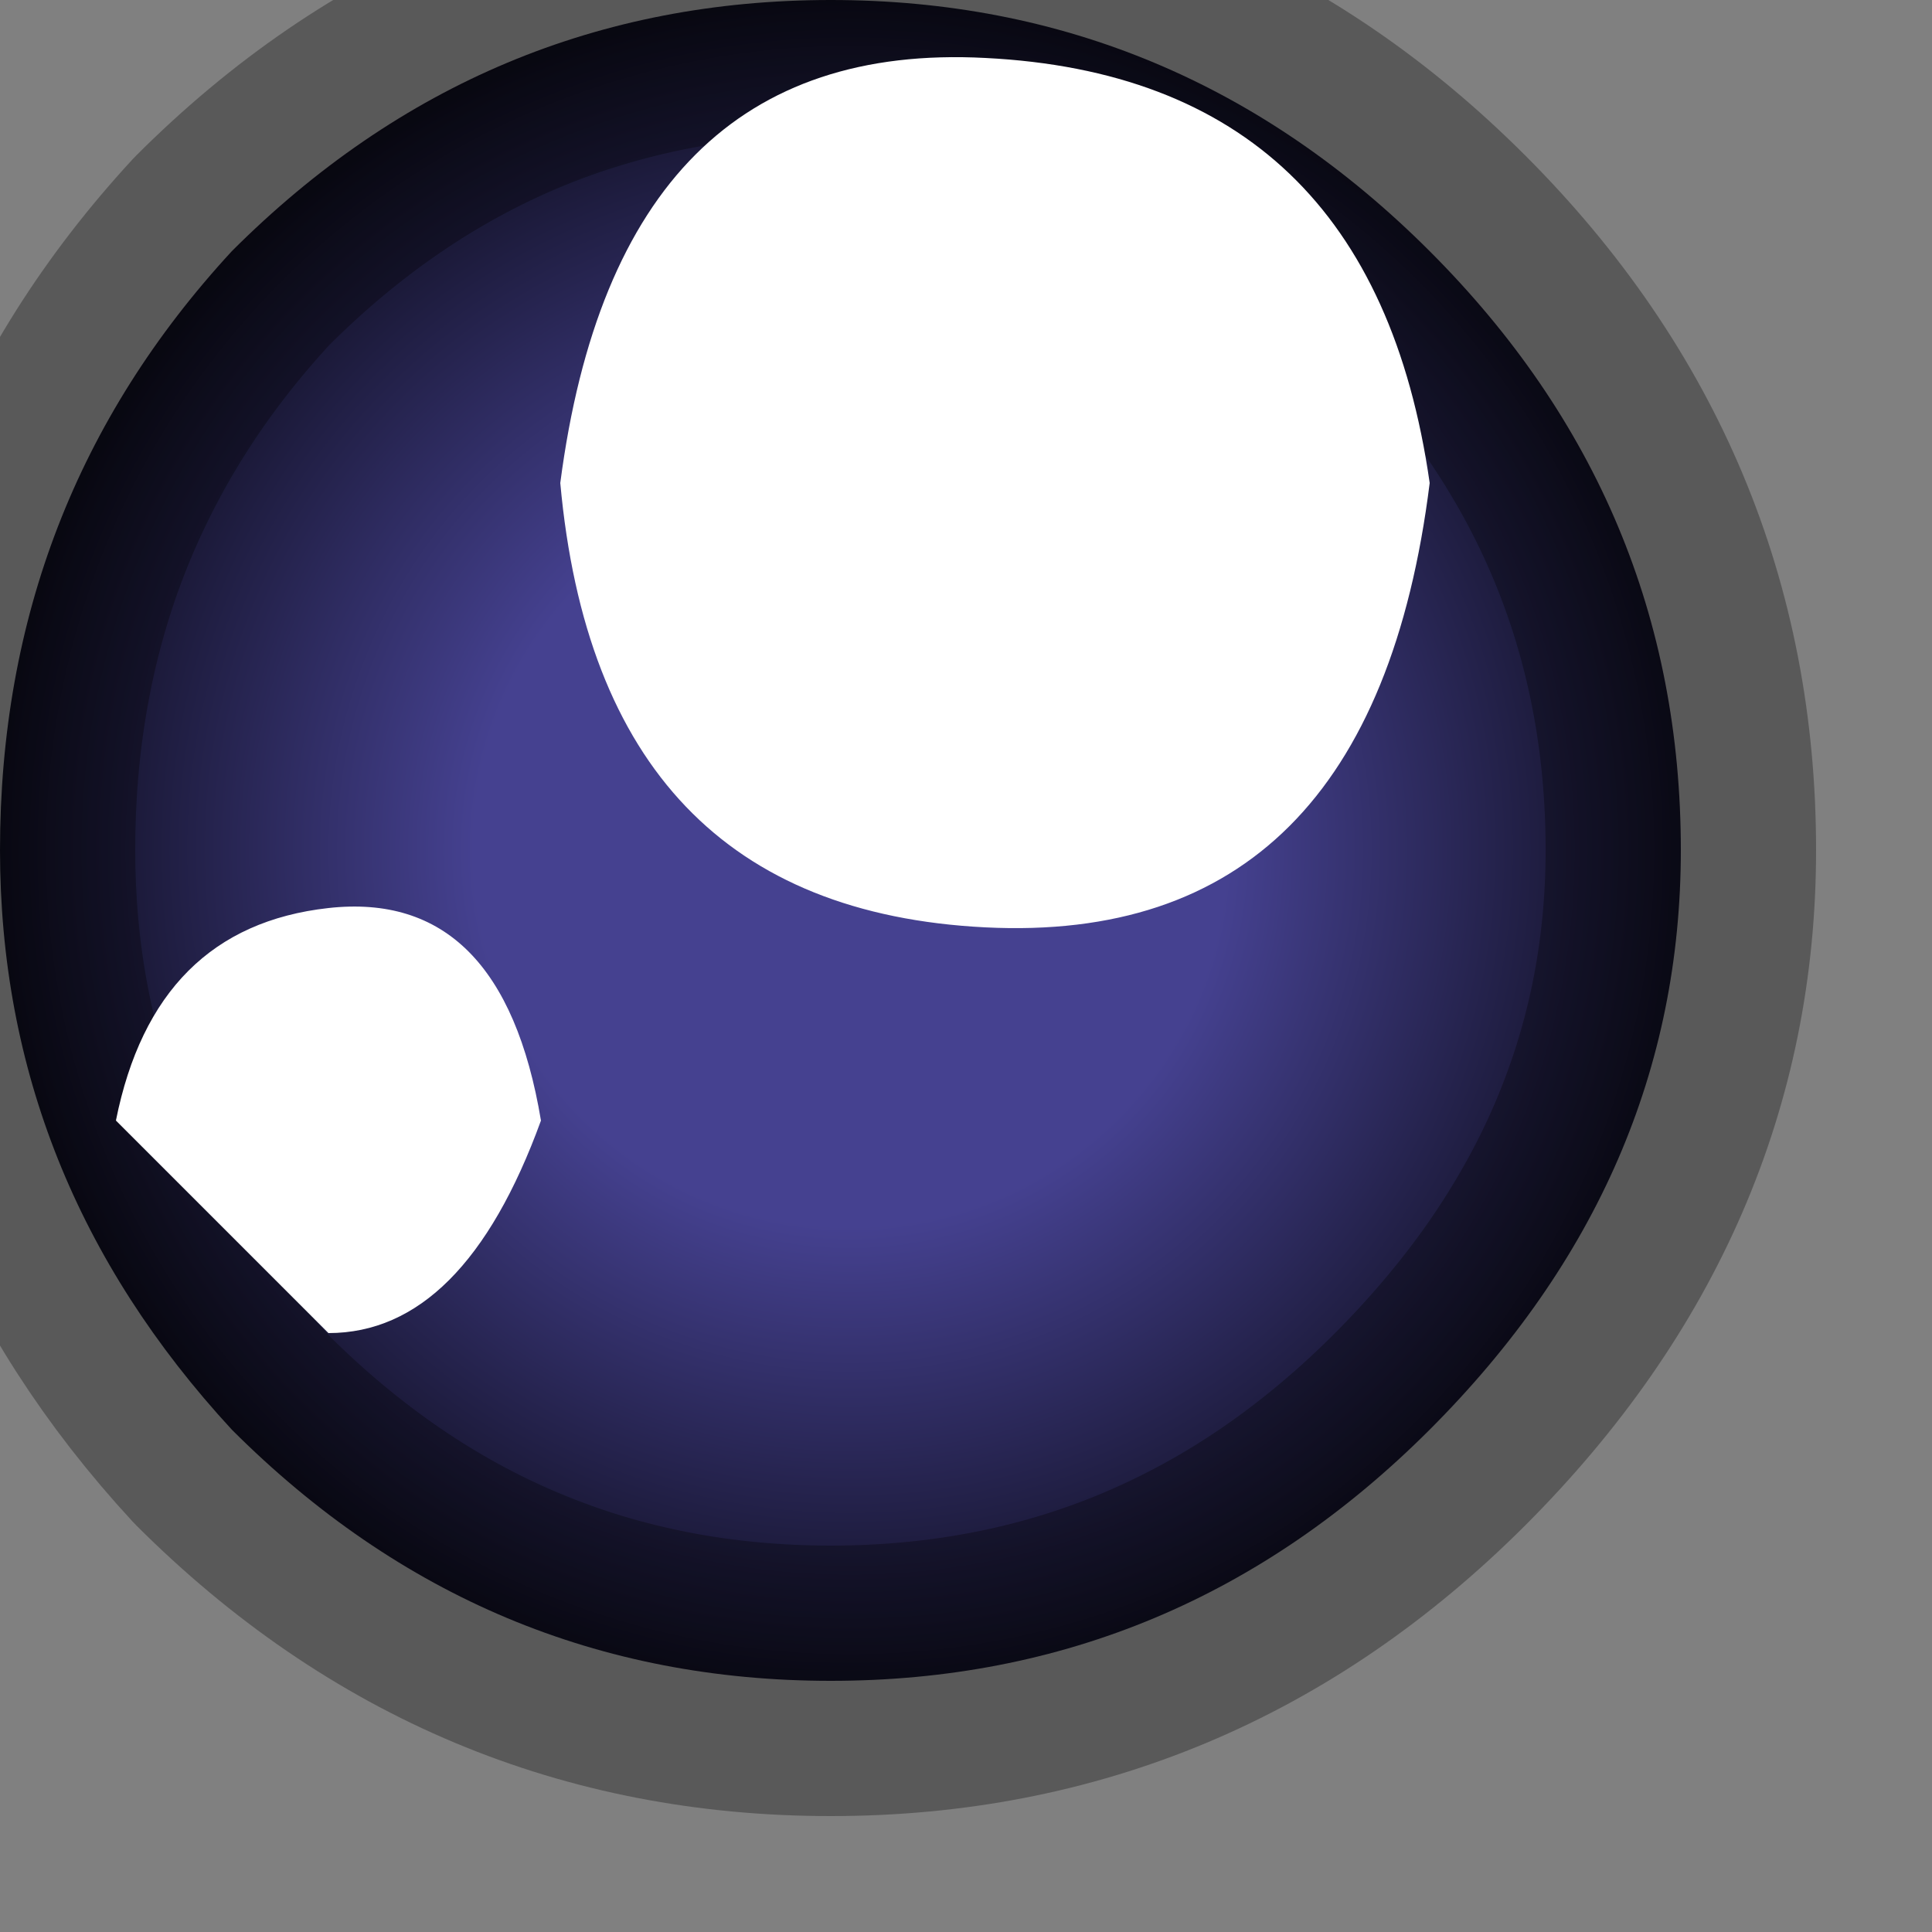 <?xml version="1.0" encoding="utf-8"?>
<svg version="1.1" id="Layer_1"
xmlns="http://www.w3.org/2000/svg"
xmlns:xlink="http://www.w3.org/1999/xlink"
width="5px" height="5px"
xml:space="preserve">
<rect width="100%" height="100%" fill="#808080" stroke="none"/>
<g id="PathID_814" transform="matrix(1, 0, 0, 1, 2.1, 2.15)">
<radialGradient
id="RadialGradID_197" gradientUnits="userSpaceOnUse" gradientTransform="matrix(0.003, 0, 0, 0.003, 0.1, 0.05)" spreadMethod ="pad" cx="0" cy="0" r="819.2" fx="0" fy="0" >
<stop  offset="0.396"  style="stop-color:#454190;stop-opacity:1" />
<stop  offset="1"  style="stop-color:#000000;stop-opacity:1" />
</radialGradient>
<path style="fill:url(#RadialGradID_197) " d="M1.6 -1.5Q2.25 -0.85 2.25 0.05Q2.25 0.9 1.6 1.55Q0.95 2.2 0.05 2.2Q-0.85 2.2 -1.5 1.55Q-2.1 0.9 -2.1 0.05Q-2.1 -0.85 -1.5 -1.5Q-0.85 -2.15 0.05 -2.15Q0.95 -2.15 1.6 -1.5" />
<path style="fill:none;stroke-width:0.7;stroke-linecap:round;stroke-linejoin:round;stroke-miterlimit:3;stroke:#000000;stroke-opacity:0.302" d="M1.6 -1.5Q2.25 -0.85 2.25 0.05Q2.25 0.9 1.6 1.55Q0.95 2.2 0.05 2.2Q-0.85 2.2 -1.5 1.55Q-2.1 0.9 -2.1 0.05Q-2.1 -0.85 -1.5 -1.5Q-0.85 -2.15 0.05 -2.15Q0.95 -2.15 1.6 -1.5z" />
</g>
<g id="PathID_815" transform="matrix(1, 0, 0, 1, 2.1, 2.15)">
<path style="fill:#FFFFFF;fill-opacity:1" d="M1.6 -0.9Q1.45 0.3 0.45 0.25Q-0.55 0.2 -0.65 -0.9Q-0.5 -2.05 0.45 -2Q1.45 -1.95 1.6 -0.9M-1.8 0.75Q-1.7 0.25 -1.25 0.2Q-0.8 0.15 -0.7 0.75Q-0.9 1.3 -1.25 1.3L-1.8 0.75" />
</g>
</svg>
